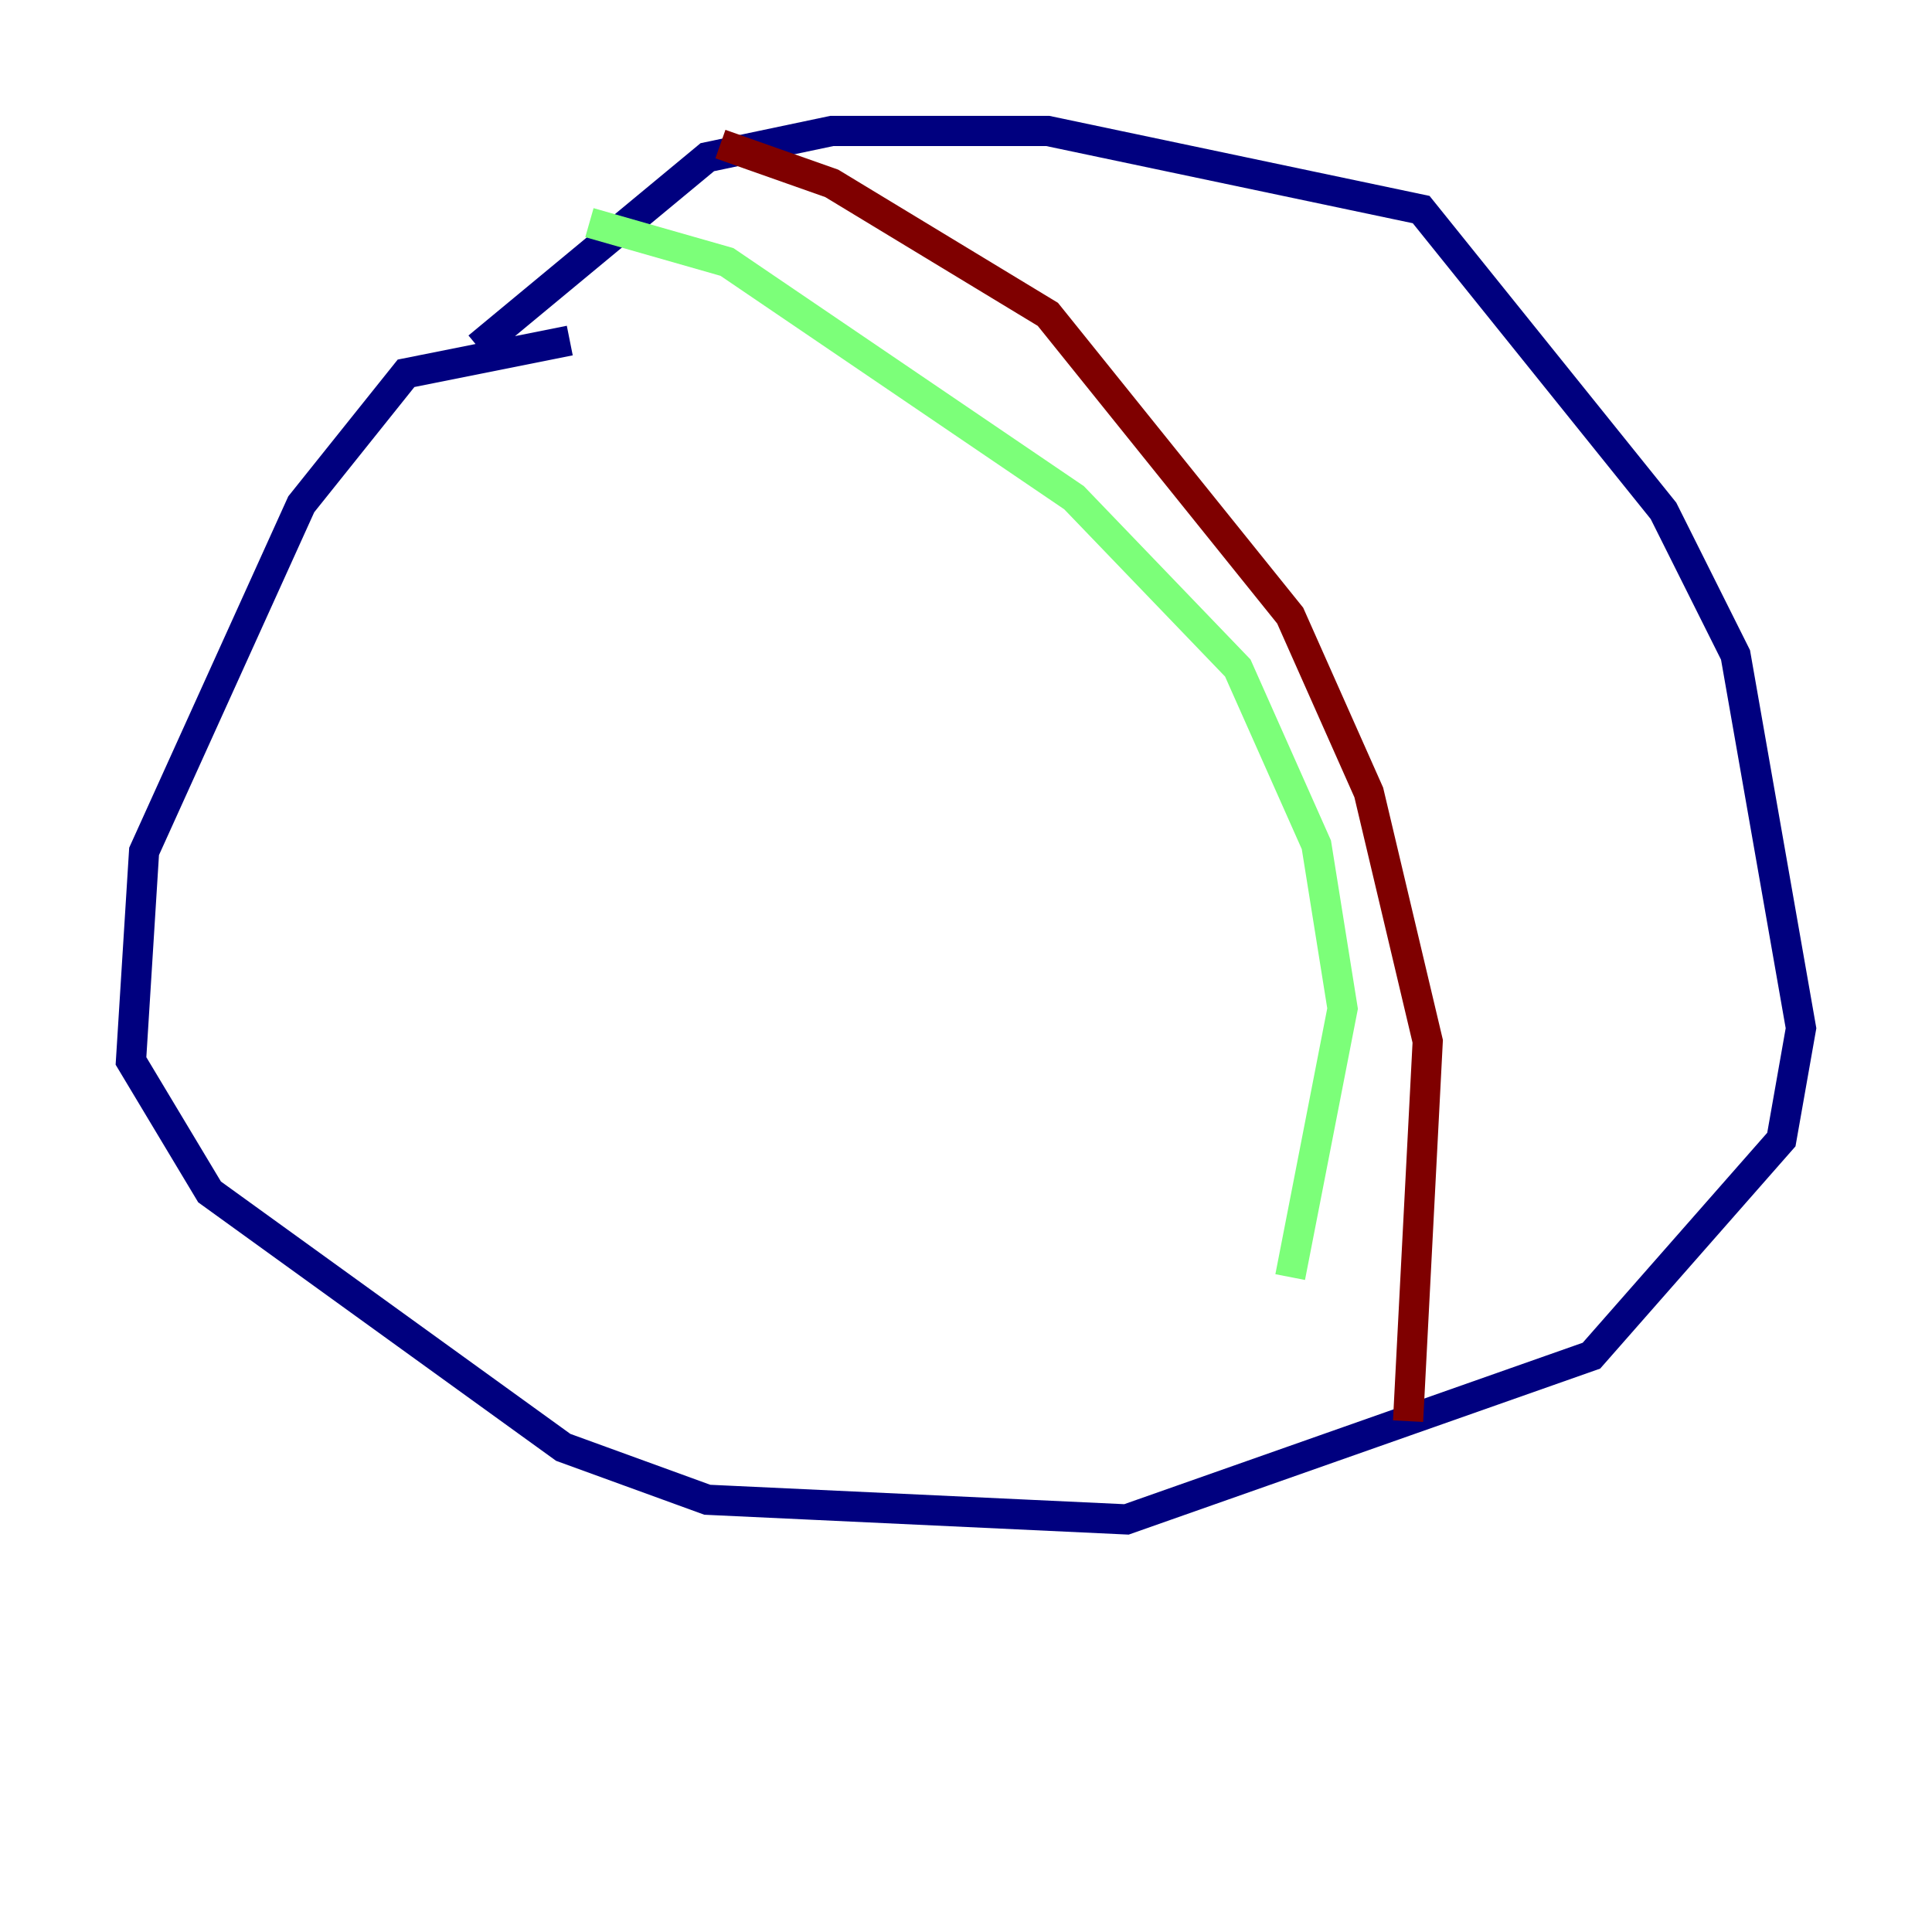 <?xml version="1.0" encoding="utf-8" ?>
<svg baseProfile="tiny" height="128" version="1.2" viewBox="0,0,128,128" width="128" xmlns="http://www.w3.org/2000/svg" xmlns:ev="http://www.w3.org/2001/xml-events" xmlns:xlink="http://www.w3.org/1999/xlink"><defs /><polyline fill="none" points="37.749,22.563 26.902,24.732 19.959,33.41 9.546,56.407 8.678,70.291 13.885,78.969 37.315,95.891 46.861,99.363 74.63,100.664 105.437,89.817 118.02,75.498 119.322,68.122 114.983,43.39 110.21,33.844 94.156,13.885 69.424,8.678 55.105,8.678 46.861,10.414 31.675,22.997" stroke="#00007f" stroke-width="2" /><polyline fill="none" points="39.051,14.752 48.163,17.356 71.159,32.976 82.007,44.258 87.214,55.973 88.949,66.82 85.478,84.61" stroke="#7cff79" stroke-width="2" /><polyline fill="none" points="47.729,9.546 55.105,12.149 69.424,20.827 85.478,40.786 90.685,52.502 94.59,68.99 93.288,94.156" stroke="#7f0000" stroke-width="2" /></svg>